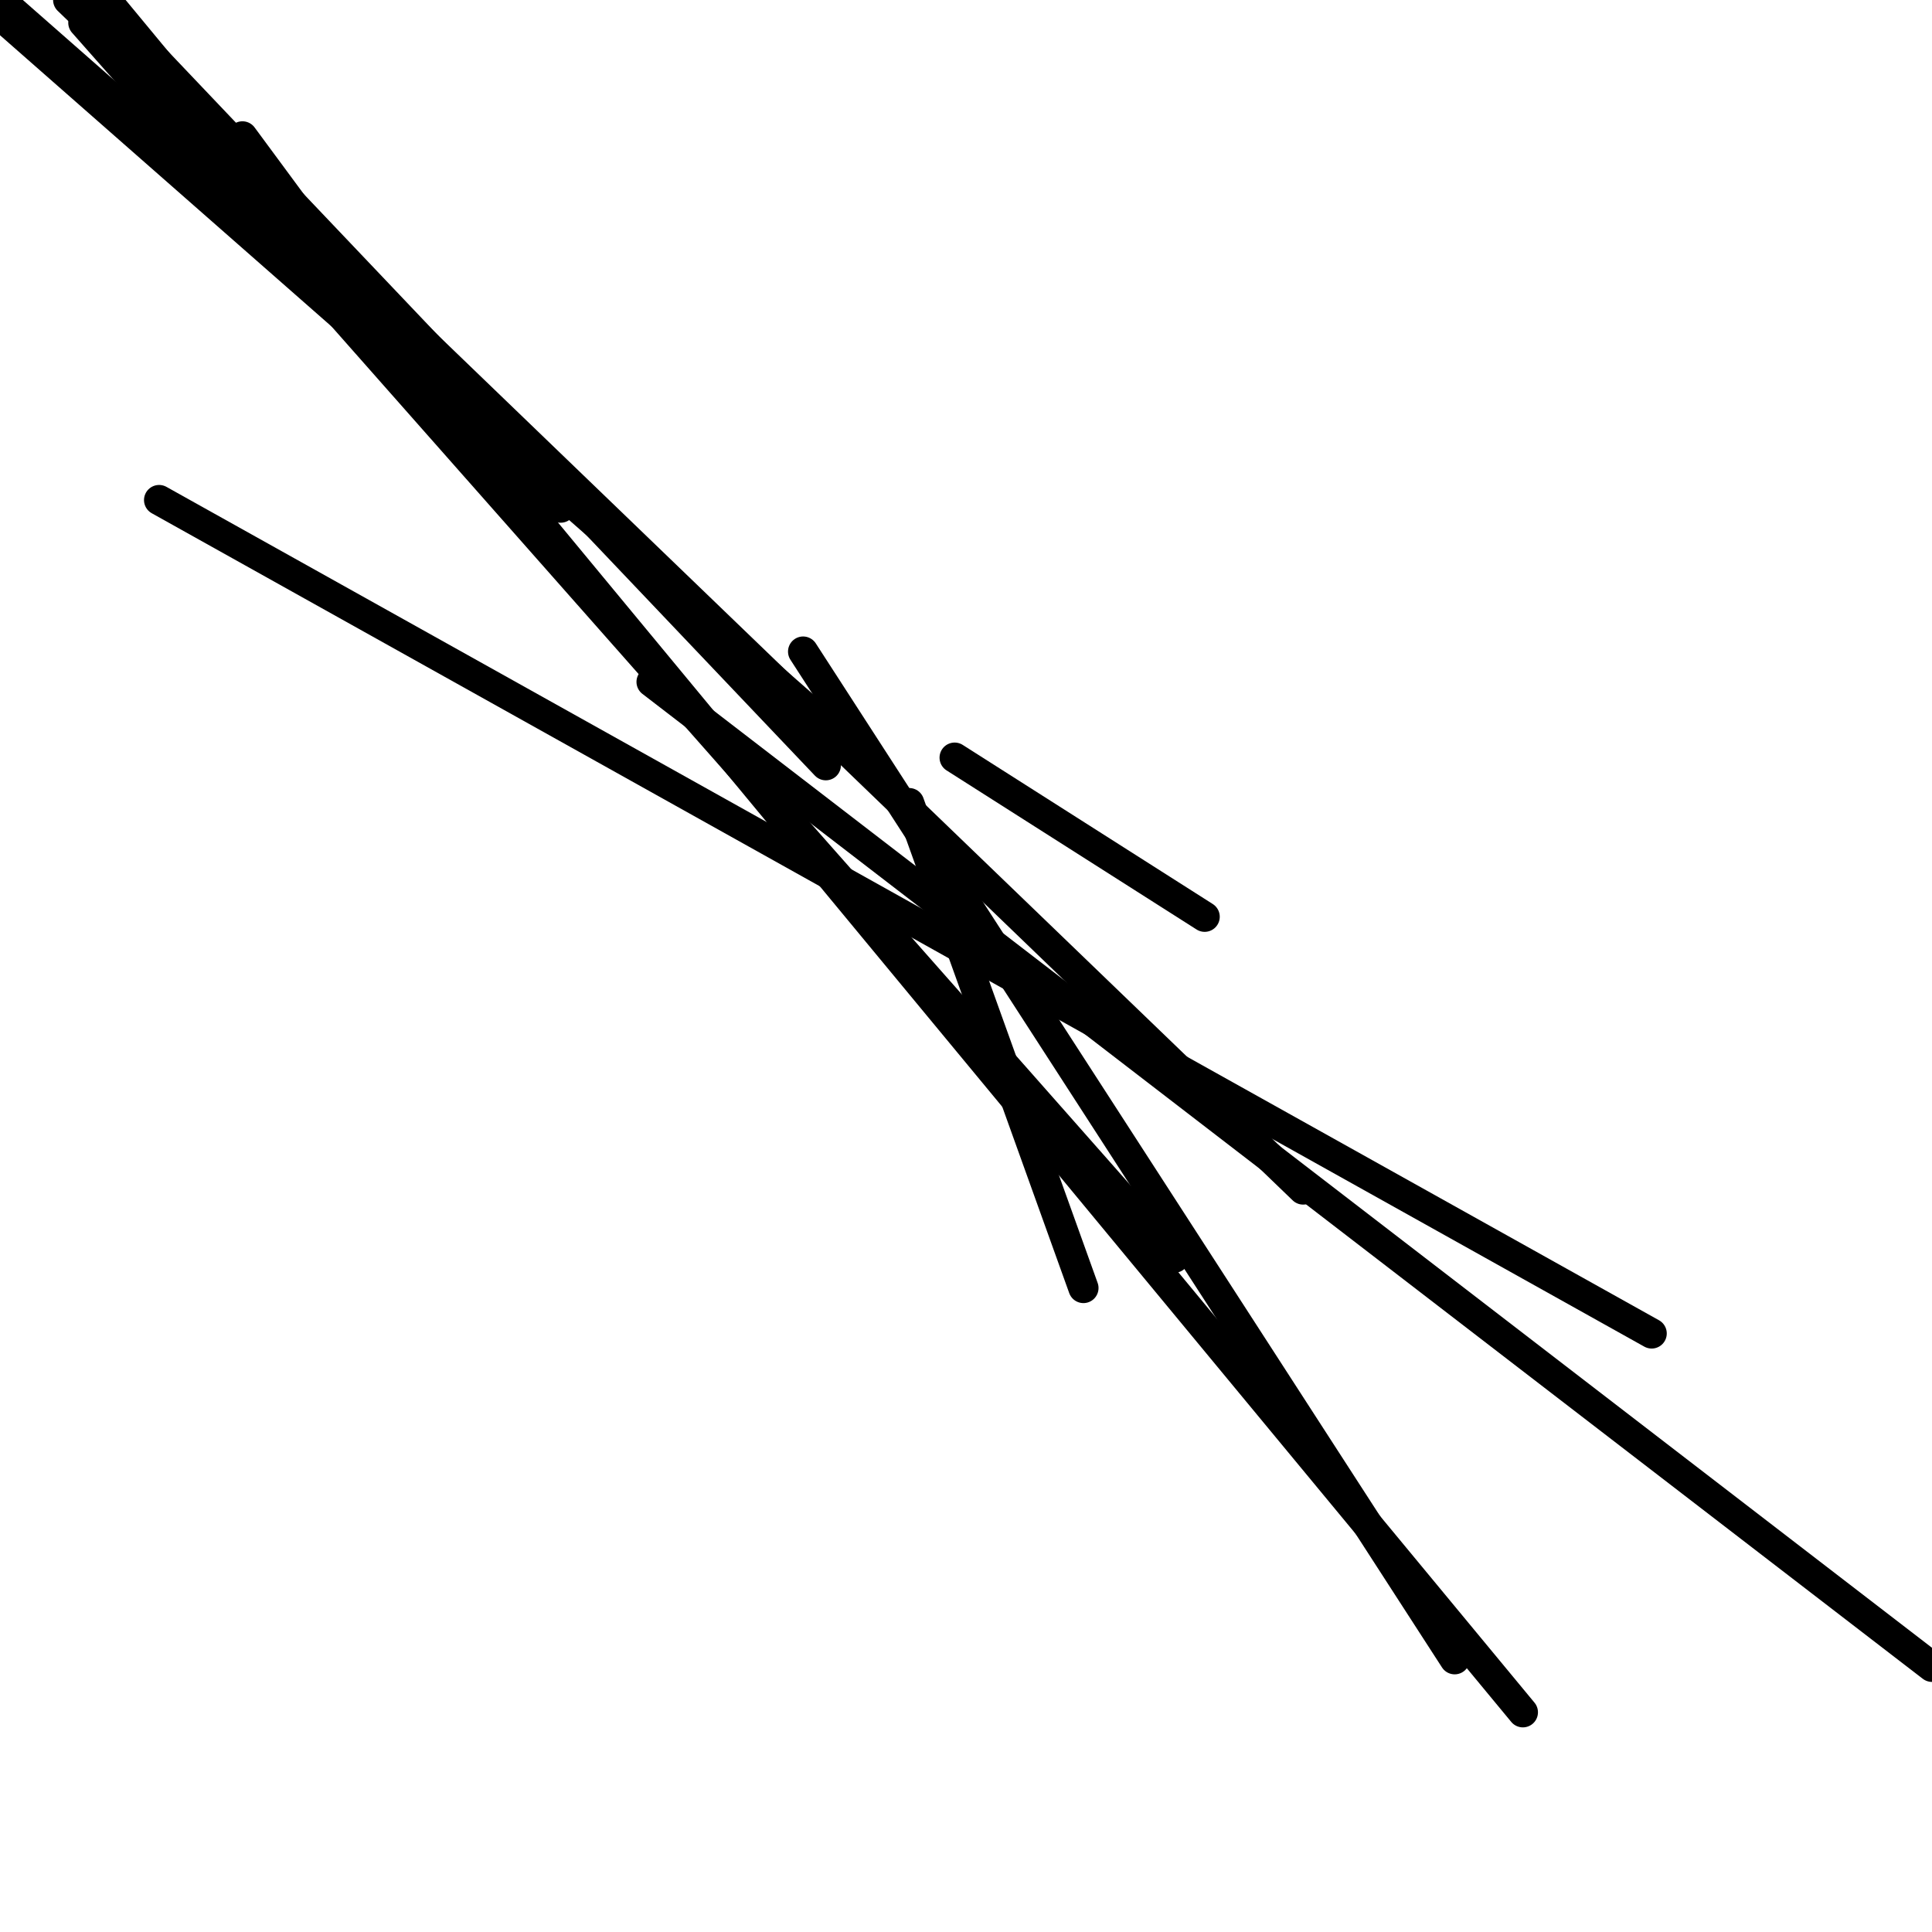 <?xml version="1.0" encoding="utf-8" ?>
<svg baseProfile="full" height="256" version="1.1" width="256" xmlns="http://www.w3.org/2000/svg" xmlns:ev="http://www.w3.org/2001/xml-events" xmlns:xlink="http://www.w3.org/1999/xlink"><defs /><polyline fill="none" points="0.0,2.008 74.29,67.263" stroke="black" stroke-linecap="round" stroke-width="4" /><polyline fill="none" points="107.42,94.369 0.0,0.0" stroke="black" stroke-linecap="round" stroke-width="4" /><polyline fill="none" points="172.675,157.616 9.035,0.0" stroke="black" stroke-linecap="round" stroke-width="4" /><polyline fill="none" points="218.855,176.69 21.082,66.259" stroke="black" stroke-linecap="round" stroke-width="4" /><polyline fill="none" points="256.0,220.863 86.337,90.353" stroke="black" stroke-linecap="round" stroke-width="4" /><polyline fill="none" points="120.471,106.416 143.561,170.667" stroke="black" stroke-linecap="round" stroke-width="4" /><polyline fill="none" points="32.125,18.071 63.247,60.235" stroke="black" stroke-linecap="round" stroke-width="4" /><polyline fill="none" points="109.427,101.396 13.051,0.0" stroke="black" stroke-linecap="round" stroke-width="4" /><polyline fill="none" points="155.608,166.651 11.043,3.012" stroke="black" stroke-linecap="round" stroke-width="4" /><polyline fill="none" points="201.788,226.886 14.055,0.0" stroke="black" stroke-linecap="round" stroke-width="4" /><polyline fill="none" points="192.753,219.859 106.416,86.337" stroke="black" stroke-linecap="round" stroke-width="4" /><polyline fill="none" points="126.494,100.392 159.624,121.475" stroke="black" stroke-linecap="round" stroke-width="4" /></svg>